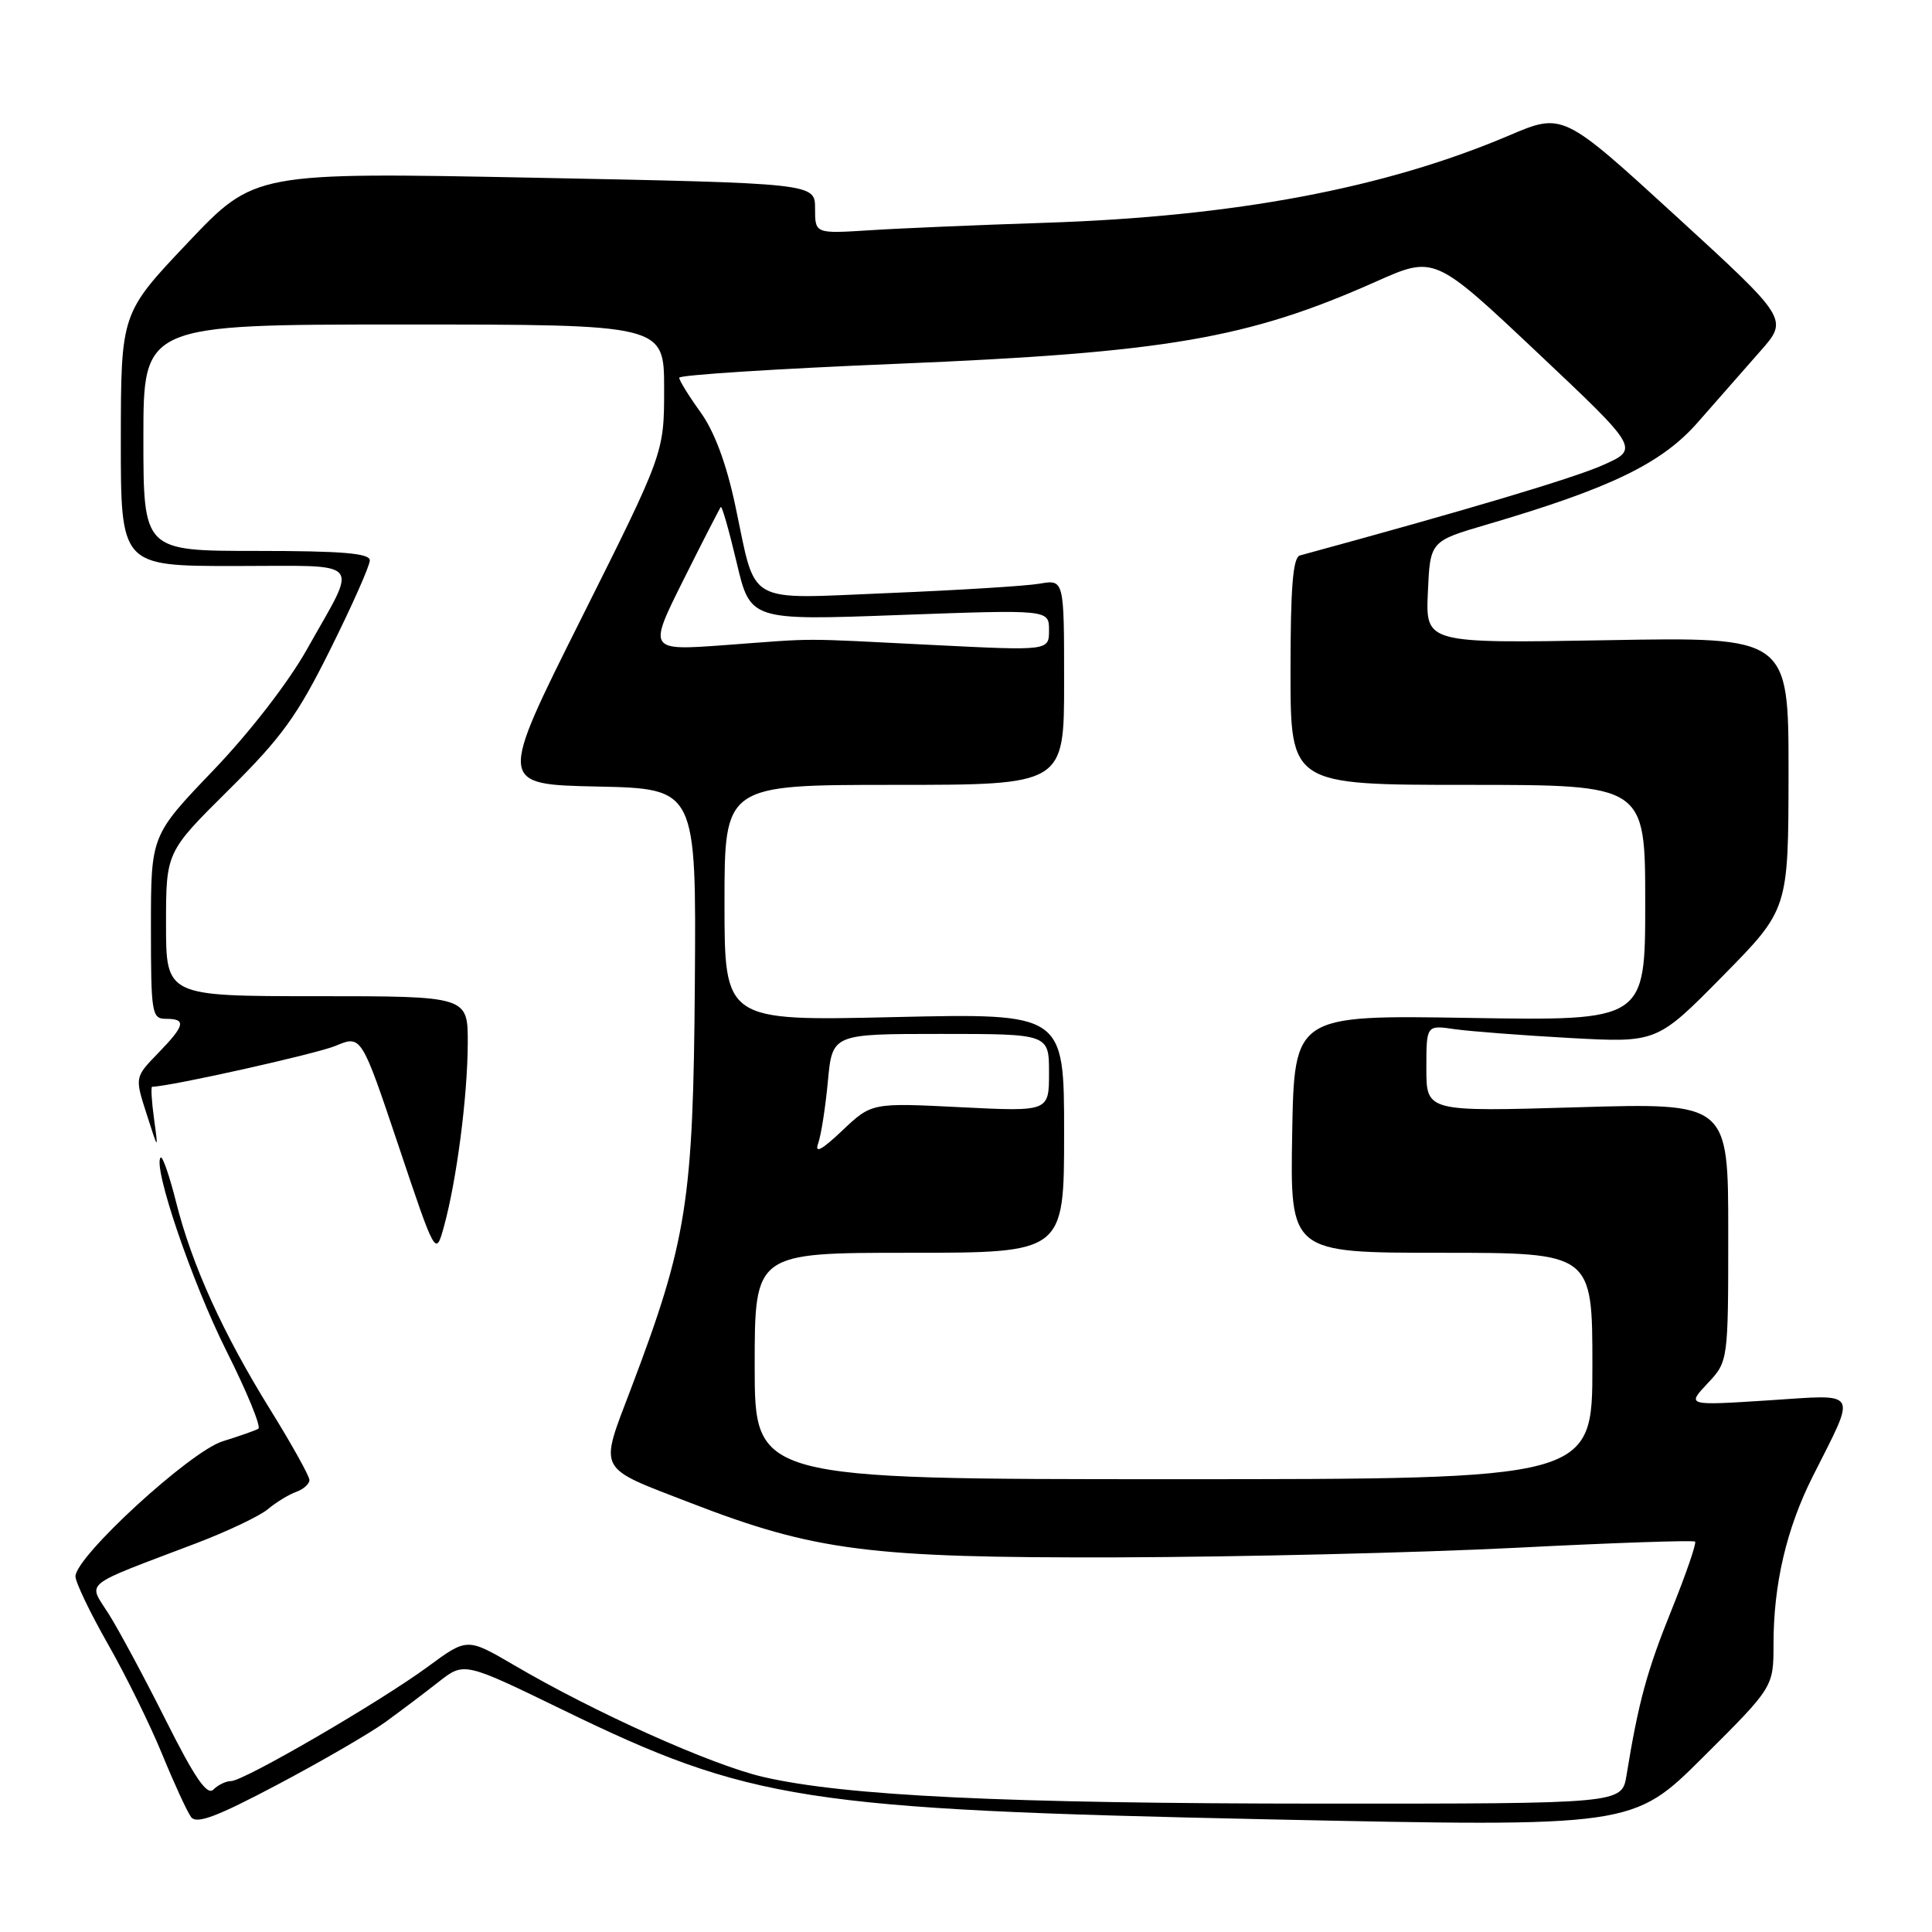 <?xml version="1.0" encoding="UTF-8" standalone="no"?>
<!DOCTYPE svg PUBLIC "-//W3C//DTD SVG 1.1//EN" "http://www.w3.org/Graphics/SVG/1.1/DTD/svg11.dtd" >
<svg xmlns="http://www.w3.org/2000/svg" xmlns:xlink="http://www.w3.org/1999/xlink" version="1.1" viewBox="0 0 256 256">
 <g >
 <path fill="currentColor"
d=" M 51.04 228.20 C 53.09 226.71 56.28 224.31 58.13 222.85 C 61.50 220.21 61.50 220.21 74.50 226.53 C 99.39 238.64 106.61 239.76 167.93 241.07 C 216.36 242.10 216.36 242.10 225.68 232.82 C 235.00 223.54 235.00 223.54 235.00 217.82 C 235.00 209.92 236.72 202.55 240.18 195.67 C 246.07 183.95 246.54 184.77 234.25 185.56 C 223.50 186.25 223.50 186.25 226.25 183.32 C 229.00 180.39 229.00 180.39 229.00 163.26 C 229.00 146.13 229.00 146.13 209.00 146.72 C 189.00 147.31 189.00 147.31 189.00 141.57 C 189.00 135.82 189.00 135.82 192.75 136.37 C 194.81 136.66 201.69 137.19 208.03 137.54 C 219.56 138.17 219.56 138.17 228.27 129.33 C 236.97 120.50 236.97 120.50 236.99 102.45 C 237.00 84.40 237.00 84.40 212.95 84.83 C 188.90 85.25 188.90 85.25 189.20 78.48 C 189.50 71.71 189.50 71.71 197.00 69.51 C 213.48 64.67 220.24 61.39 225.02 55.90 C 227.49 53.08 231.19 48.86 233.25 46.53 C 236.99 42.29 236.99 42.29 222.04 28.60 C 207.09 14.92 207.09 14.92 199.96 17.95 C 183.50 24.95 163.61 28.70 138.50 29.52 C 129.70 29.81 119.24 30.25 115.25 30.51 C 108.00 30.97 108.00 30.97 108.00 27.63 C 108.00 24.29 108.00 24.29 70.86 23.55 C 33.73 22.82 33.73 22.82 24.88 32.16 C 16.03 41.50 16.03 41.50 16.01 58.25 C 16.00 75.00 16.00 75.00 31.11 75.00 C 48.48 75.00 47.50 73.87 40.70 85.99 C 38.23 90.40 33.11 97.02 28.25 102.09 C 20.00 110.70 20.00 110.70 20.00 122.85 C 20.00 134.33 20.11 135.00 22.00 135.00 C 24.73 135.00 24.52 135.87 20.93 139.57 C 17.86 142.74 17.86 142.74 19.43 147.62 C 20.99 152.50 20.99 152.50 20.41 148.25 C 20.09 145.91 19.98 144.00 20.16 144.00 C 22.49 143.98 41.92 139.64 44.47 138.58 C 47.88 137.15 47.88 137.15 52.81 151.83 C 57.73 166.50 57.73 166.50 58.83 162.50 C 60.50 156.46 61.96 145.25 61.98 138.25 C 62.00 132.00 62.00 132.00 42.00 132.00 C 22.00 132.00 22.00 132.00 22.00 122.45 C 22.00 112.90 22.00 112.90 30.31 104.66 C 37.35 97.69 39.41 94.83 43.81 85.96 C 46.67 80.21 49.01 74.94 49.00 74.25 C 49.00 73.31 45.33 73.00 34.00 73.00 C 19.00 73.00 19.00 73.00 19.00 58.00 C 19.00 43.00 19.00 43.00 53.50 43.00 C 88.00 43.00 88.00 43.00 88.00 51.51 C 88.00 60.02 88.00 60.02 77.01 81.98 C 66.02 103.94 66.02 103.94 79.14 104.22 C 92.26 104.50 92.26 104.50 92.07 130.35 C 91.86 159.19 91.04 164.41 83.61 184.00 C 79.39 195.13 78.95 194.29 91.44 199.12 C 107.98 205.52 115.16 206.44 148.00 206.36 C 164.22 206.31 188.01 205.74 200.87 205.09 C 213.72 204.43 224.40 204.07 224.61 204.27 C 224.81 204.48 223.41 208.57 221.48 213.35 C 218.22 221.42 217.10 225.55 215.52 235.25 C 214.91 239.00 214.91 239.00 175.20 238.99 C 133.23 238.98 111.98 237.97 101.11 235.45 C 94.28 233.86 78.86 226.95 68.08 220.62 C 61.90 217.01 61.90 217.01 56.70 220.84 C 50.37 225.50 32.31 236.00 30.62 236.00 C 29.95 236.00 28.89 236.51 28.27 237.13 C 27.44 237.96 25.81 235.60 21.98 227.96 C 19.14 222.30 15.73 215.95 14.40 213.85 C 11.65 209.49 10.59 210.35 26.00 204.49 C 30.12 202.92 34.40 200.89 35.50 199.97 C 36.60 199.05 38.29 198.02 39.25 197.68 C 40.21 197.34 41.00 196.63 41.00 196.11 C 41.00 195.59 38.69 191.44 35.88 186.90 C 29.54 176.69 25.44 167.64 23.34 159.31 C 22.46 155.80 21.53 153.13 21.29 153.38 C 20.19 154.48 25.44 169.91 29.99 178.98 C 32.73 184.44 34.64 189.09 34.23 189.32 C 33.83 189.55 31.70 190.30 29.50 190.98 C 25.19 192.32 10.00 206.26 10.00 208.88 C 10.00 209.66 11.95 213.72 14.33 217.90 C 16.71 222.08 19.94 228.65 21.51 232.50 C 23.09 236.35 24.80 240.07 25.32 240.77 C 26.05 241.74 28.71 240.74 36.79 236.46 C 42.58 233.40 48.99 229.68 51.04 228.20 Z  M 100.00 181.00 C 100.00 166.00 100.00 166.00 120.50 166.00 C 141.00 166.00 141.00 166.00 141.00 150.13 C 141.00 134.26 141.00 134.26 118.50 134.77 C 96.00 135.29 96.00 135.29 96.00 119.64 C 96.00 104.00 96.00 104.00 118.50 104.00 C 141.00 104.00 141.00 104.00 141.00 90.39 C 141.00 76.78 141.00 76.78 137.75 77.34 C 135.96 77.65 127.01 78.20 117.85 78.58 C 98.49 79.37 100.28 80.39 97.43 67.00 C 96.24 61.39 94.66 57.17 92.81 54.60 C 91.26 52.45 90.00 50.41 90.00 50.05 C 90.00 49.69 102.94 48.86 118.75 48.21 C 154.53 46.73 165.35 44.87 182.29 37.33 C 190.07 33.86 190.07 33.86 203.66 46.67 C 217.24 59.48 217.24 59.48 212.37 61.64 C 208.50 63.36 194.36 67.58 172.25 73.60 C 171.32 73.85 171.00 77.79 171.00 88.97 C 171.00 104.00 171.00 104.00 194.50 104.00 C 218.00 104.00 218.00 104.00 218.00 119.63 C 218.00 135.26 218.00 135.26 194.75 134.88 C 171.50 134.50 171.50 134.50 171.22 150.25 C 170.95 166.00 170.95 166.00 190.97 166.00 C 211.00 166.00 211.00 166.00 211.00 181.00 C 211.00 196.00 211.00 196.00 155.50 196.00 C 100.00 196.00 100.00 196.00 100.00 181.00 Z  M 108.41 151.51 C 108.80 150.42 109.38 146.71 109.70 143.26 C 110.29 137.00 110.29 137.00 124.64 137.00 C 139.00 137.00 139.00 137.00 139.00 142.15 C 139.00 147.30 139.00 147.30 127.25 146.71 C 115.50 146.12 115.50 146.12 111.60 149.81 C 108.88 152.39 107.92 152.90 108.41 151.51 Z  M 90.55 76.86 C 93.12 71.71 95.36 67.36 95.51 67.18 C 95.67 67.01 96.61 70.32 97.61 74.54 C 99.42 82.22 99.42 82.22 119.21 81.49 C 139.00 80.77 139.00 80.77 139.00 83.50 C 139.00 86.23 139.00 86.23 123.75 85.47 C 105.39 84.55 108.60 84.55 96.18 85.47 C 85.87 86.23 85.87 86.23 90.55 76.86 Z "/>
</g>
</svg>